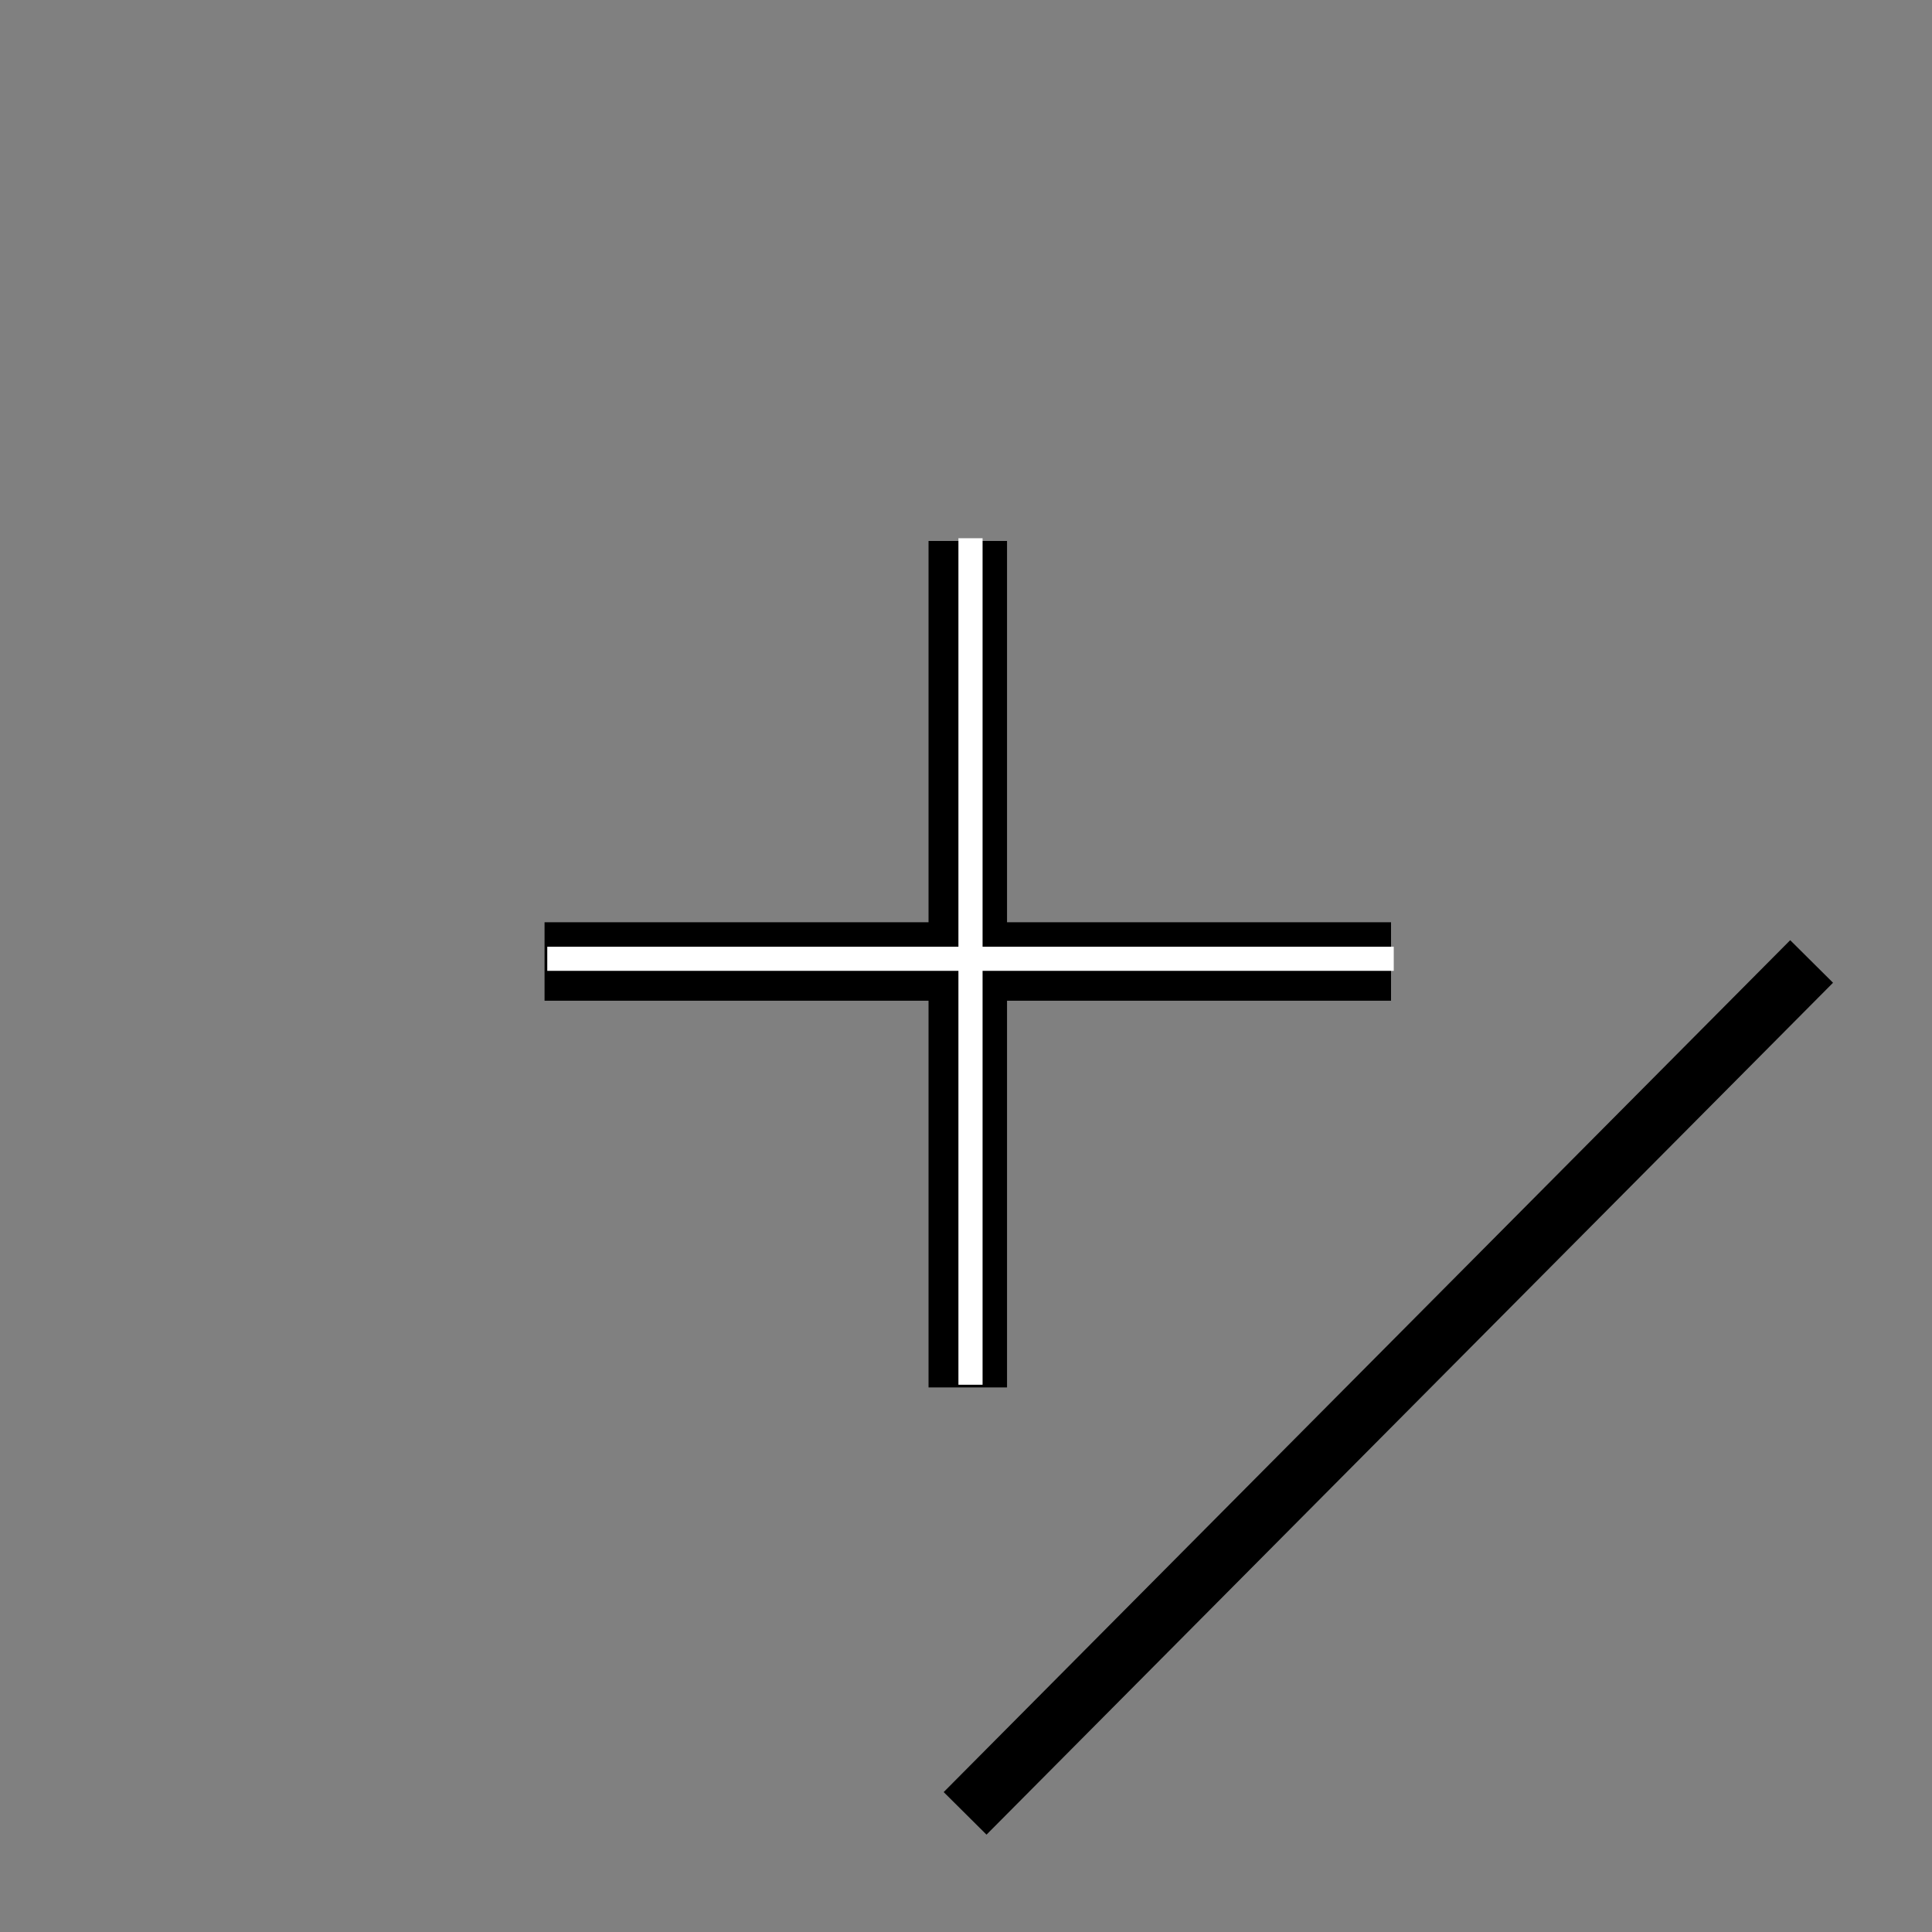 <?xml version="1.0" encoding="UTF-8" standalone="no"?>
<!-- Created with Inkscape (http://www.inkscape.org/) -->

<svg
   xmlns:dc="http://purl.org/dc/elements/1.1/"
   xmlns:cc="http://creativecommons.org/ns#"
   xmlns:rdf="http://www.w3.org/1999/02/22-rdf-syntax-ns#"
   xmlns:svg="http://www.w3.org/2000/svg"
   xmlns="http://www.w3.org/2000/svg"
   xmlns:sodipodi="http://sodipodi.sourceforge.net/DTD/sodipodi-0.dtd"
   xmlns:inkscape="http://www.inkscape.org/namespaces/inkscape"
   width="32px"
   height="32px"
   id="svg2993"
   version="1.1"
   inkscape:version="0.48.3.1 r9886"
   sodipodi:docname="cursorActor.svg">
  <rect width="100%" height="100%" fill="#808080" stroke="none"/>
  <defs
     id="defs2995">
    <inkscape:path-effect
       effect="spiro"
       id="path-effect3863"
       is_visible="true" />
    <inkscape:path-effect
       effect="spiro"
       id="path-effect3003"
       is_visible="true" />
    <inkscape:path-effect
       effect="spiro"
       id="path-effect3003-0"
       is_visible="true" />
    <inkscape:path-effect
       effect="spiro"
       id="path-effect3003-9"
       is_visible="true" />
    <inkscape:path-effect
       effect="spiro"
       id="path-effect3003-0-1"
       is_visible="true" />
  </defs>
  <sodipodi:namedview
     id="base"
     pagecolor="#ffffff"
     bordercolor="#666666"
     borderopacity="1.0"
     inkscape:pageopacity="0.0"
     inkscape:pageshadow="2"
     inkscape:zoom="11.197802"
     inkscape:cx="21.138703"
     inkscape:cy="16"
     inkscape:current-layer="layer1"
     showgrid="true"
     inkscape:grid-bbox="true"
     inkscape:document-units="px"
     showguides="true"
     inkscape:guide-bbox="true"
     inkscape:window-width="1280"
     inkscape:window-height="724"
     inkscape:window-x="0"
     inkscape:window-y="24"
     inkscape:window-maximized="1">
    <sodipodi:guide
       orientation="0,1"
       position="14.735,16.075"
       id="guide3005" />
    <sodipodi:guide
       orientation="1,0"
       position="15.985,24.023"
       id="guide3007" />
    <sodipodi:guide
       orientation="1,0"
       position="1.965,16.075"
       id="guide3030" />
    <sodipodi:guide
       orientation="1,0"
       position="30.006,36.882"
       id="guide3032" />
    <sodipodi:guide
       orientation="0,1"
       position="15.985,30.006"
       id="guide3034" />
    <sodipodi:guide
       orientation="0,1"
       position="9.198,1.965"
       id="guide3036" />
  </sodipodi:namedview>
  <g
     id="layer1"
     inkscape:label="Layer 1"
     inkscape:groupmode="layer">
    <g
       id="g3038"
       transform="matrix(0.5,0,0,0.5,8.037,7.963)"
       style="stroke:#000000;stroke-opacity:1;stroke-width:2.6;stroke-miterlimit:4;stroke-dasharray:none;fill:#000000;fill-opacity:1;stroke-linejoin:round">
      <path
         inkscape:connector-curvature="0"
         inkscape:original-d="m 15.98528,1.994111 0,28.041218"
         inkscape:path-effect="#path-effect3003"
         id="path3001"
         d="m 15.985,1.994 0,28.041"
         style="fill:#000000;stroke:#000000;stroke-width:2.6;stroke-linecap:butt;stroke-linejoin:round;stroke-opacity:1;stroke-miterlimit:4;stroke-dasharray:none;fill-opacity:1" />
      <path
         inkscape:connector-curvature="0"
         inkscape:original-d="m 1.9646713,15.925417 28.0412177,0"
         inkscape:path-effect="#path-effect3003-0"
         id="path3001-3"
         d="m 1.965,15.925 28.041,0"
         style="fill:#000000;stroke:#000000;stroke-width:2.6;stroke-linecap:butt;stroke-linejoin:round;stroke-opacity:1;stroke-miterlimit:4;stroke-dasharray:none;fill-opacity:1" />
    </g>
    <g
       id="g3038-9"
       transform="matrix(0.5,0,0,0.5,8.082,7.918)"
       style="fill:#000000;fill-opacity:1;stroke:#ffffff;stroke-width:0.8;stroke-linejoin:round;stroke-miterlimit:4;stroke-opacity:1;stroke-dasharray:none">
      <path
         inkscape:connector-curvature="0"
         inkscape:original-d="m 15.98528,1.994111 0,28.041218"
         inkscape:path-effect="#path-effect3003-9"
         id="path3001-30"
         d="m 15.985,1.994 0,28.041"
         style="fill:#000000;fill-opacity:1;stroke:#ffffff;stroke-width:0.8;stroke-linecap:butt;stroke-linejoin:round;stroke-miterlimit:4;stroke-opacity:1;stroke-dasharray:none" />
      <path
         inkscape:connector-curvature="0"
         inkscape:original-d="m 1.9646713,15.925417 28.0412177,0"
         inkscape:path-effect="#path-effect3003-0-1"
         id="path3001-3-4"
         d="m 1.965,15.925 28.041,0"
         style="fill:#000000;fill-opacity:1;stroke:#ffffff;stroke-width:0.8;stroke-linecap:butt;stroke-linejoin:round;stroke-miterlimit:4;stroke-opacity:1;stroke-dasharray:none" />
    </g>
    <path
       style="fill:none;stroke:#000000;stroke-width:1px;stroke-linecap:butt;stroke-linejoin:miter;stroke-opacity:1"
       d="M 30.006,15.925 15.985,30.035"
       id="path3861"
       inkscape:path-effect="#path-effect3863"
       inkscape:original-d="M 30.005889,15.925417 15.98528,30.035329"
       inkscape:connector-curvature="0" />
  </g>
</svg>
